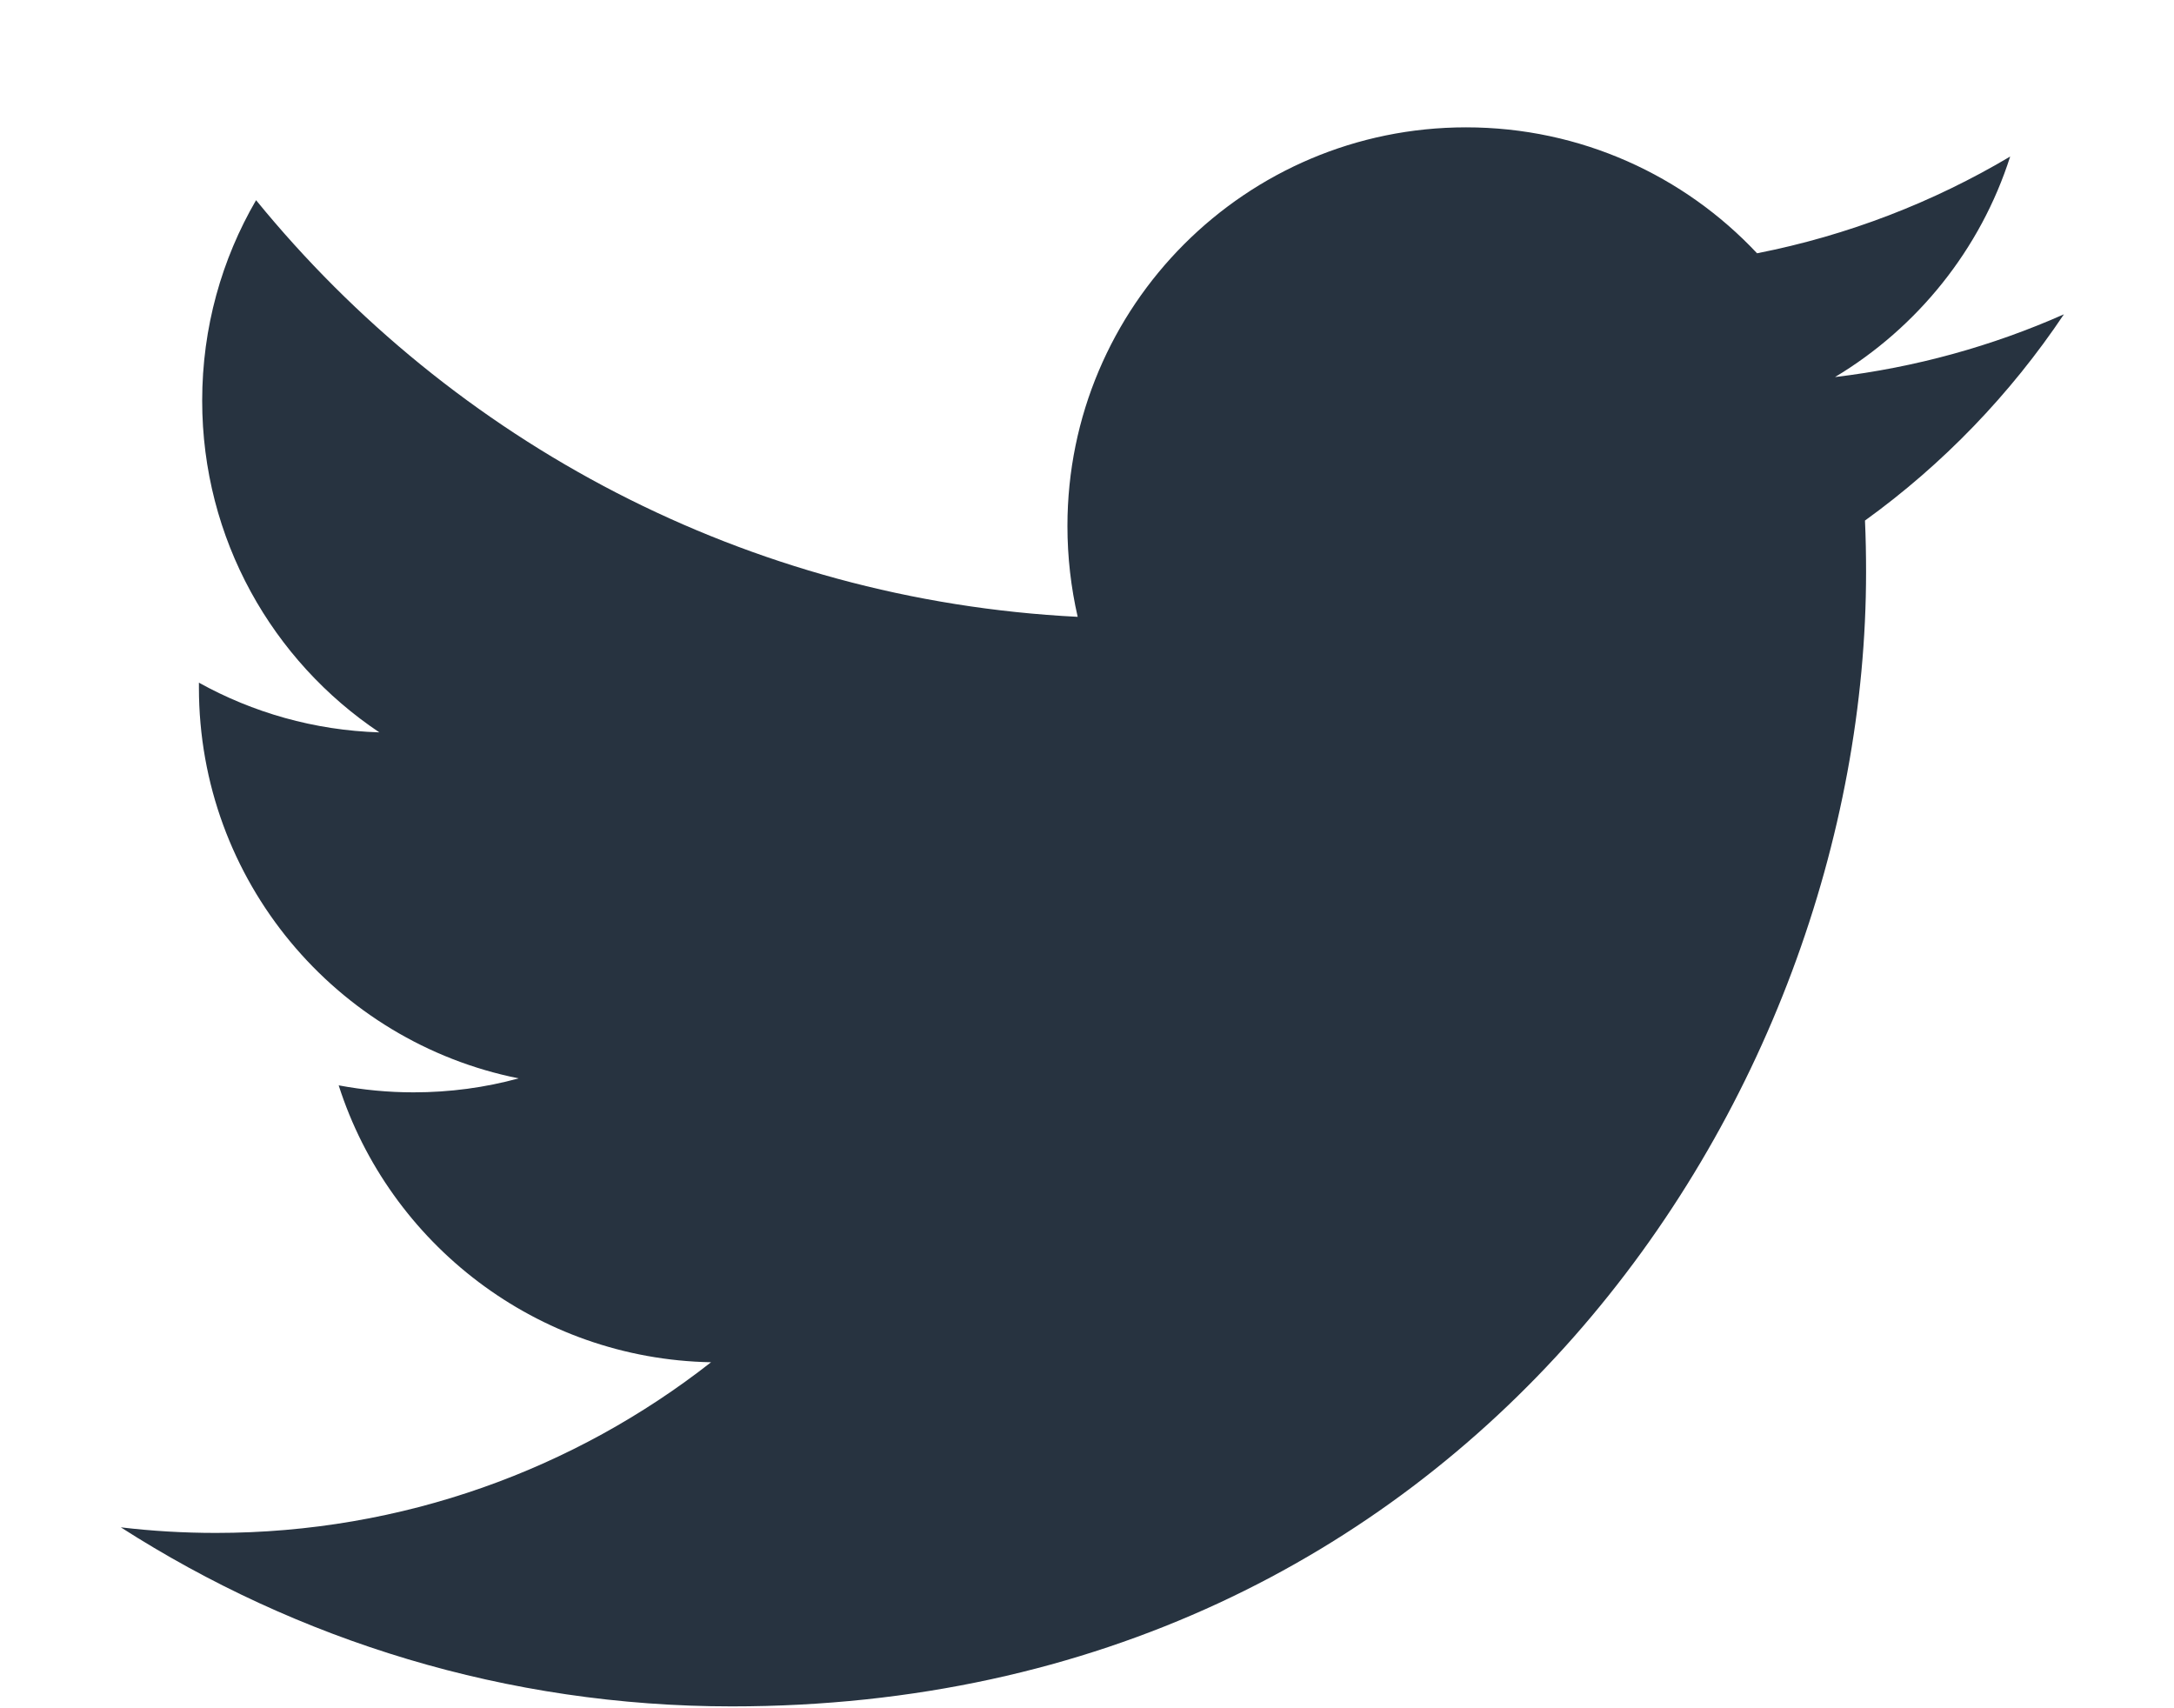 <svg xmlns="http://www.w3.org/2000/svg" width="14" height="11" viewBox="0 0 14 11" fill="none"><path d="M13.291 2.024C12.831 2.228 12.336 2.366 11.817 2.428C12.347 2.11 12.754 1.607 12.945 1.008C12.45 1.302 11.9 1.516 11.315 1.631C10.847 1.132 10.18 0.82 9.441 0.82C8.023 0.82 6.874 1.97 6.874 3.387C6.874 3.588 6.897 3.784 6.94 3.972C4.807 3.865 2.916 2.843 1.649 1.289C1.428 1.669 1.302 2.109 1.302 2.58C1.302 3.471 1.755 4.256 2.443 4.716C2.023 4.703 1.627 4.588 1.281 4.396C1.281 4.407 1.281 4.417 1.281 4.428C1.281 5.672 2.165 6.709 3.34 6.944C3.125 7.003 2.898 7.034 2.663 7.034C2.498 7.034 2.337 7.018 2.181 6.989C2.507 8.008 3.456 8.751 4.579 8.772C3.701 9.46 2.594 9.871 1.39 9.871C1.183 9.871 0.979 9.859 0.778 9.835C1.914 10.563 3.263 10.988 4.713 10.988C9.435 10.988 12.017 7.076 12.017 3.684C12.017 3.573 12.015 3.462 12.01 3.352C12.512 2.99 12.947 2.538 13.291 2.024Z" fill="#273340"></path></svg>
